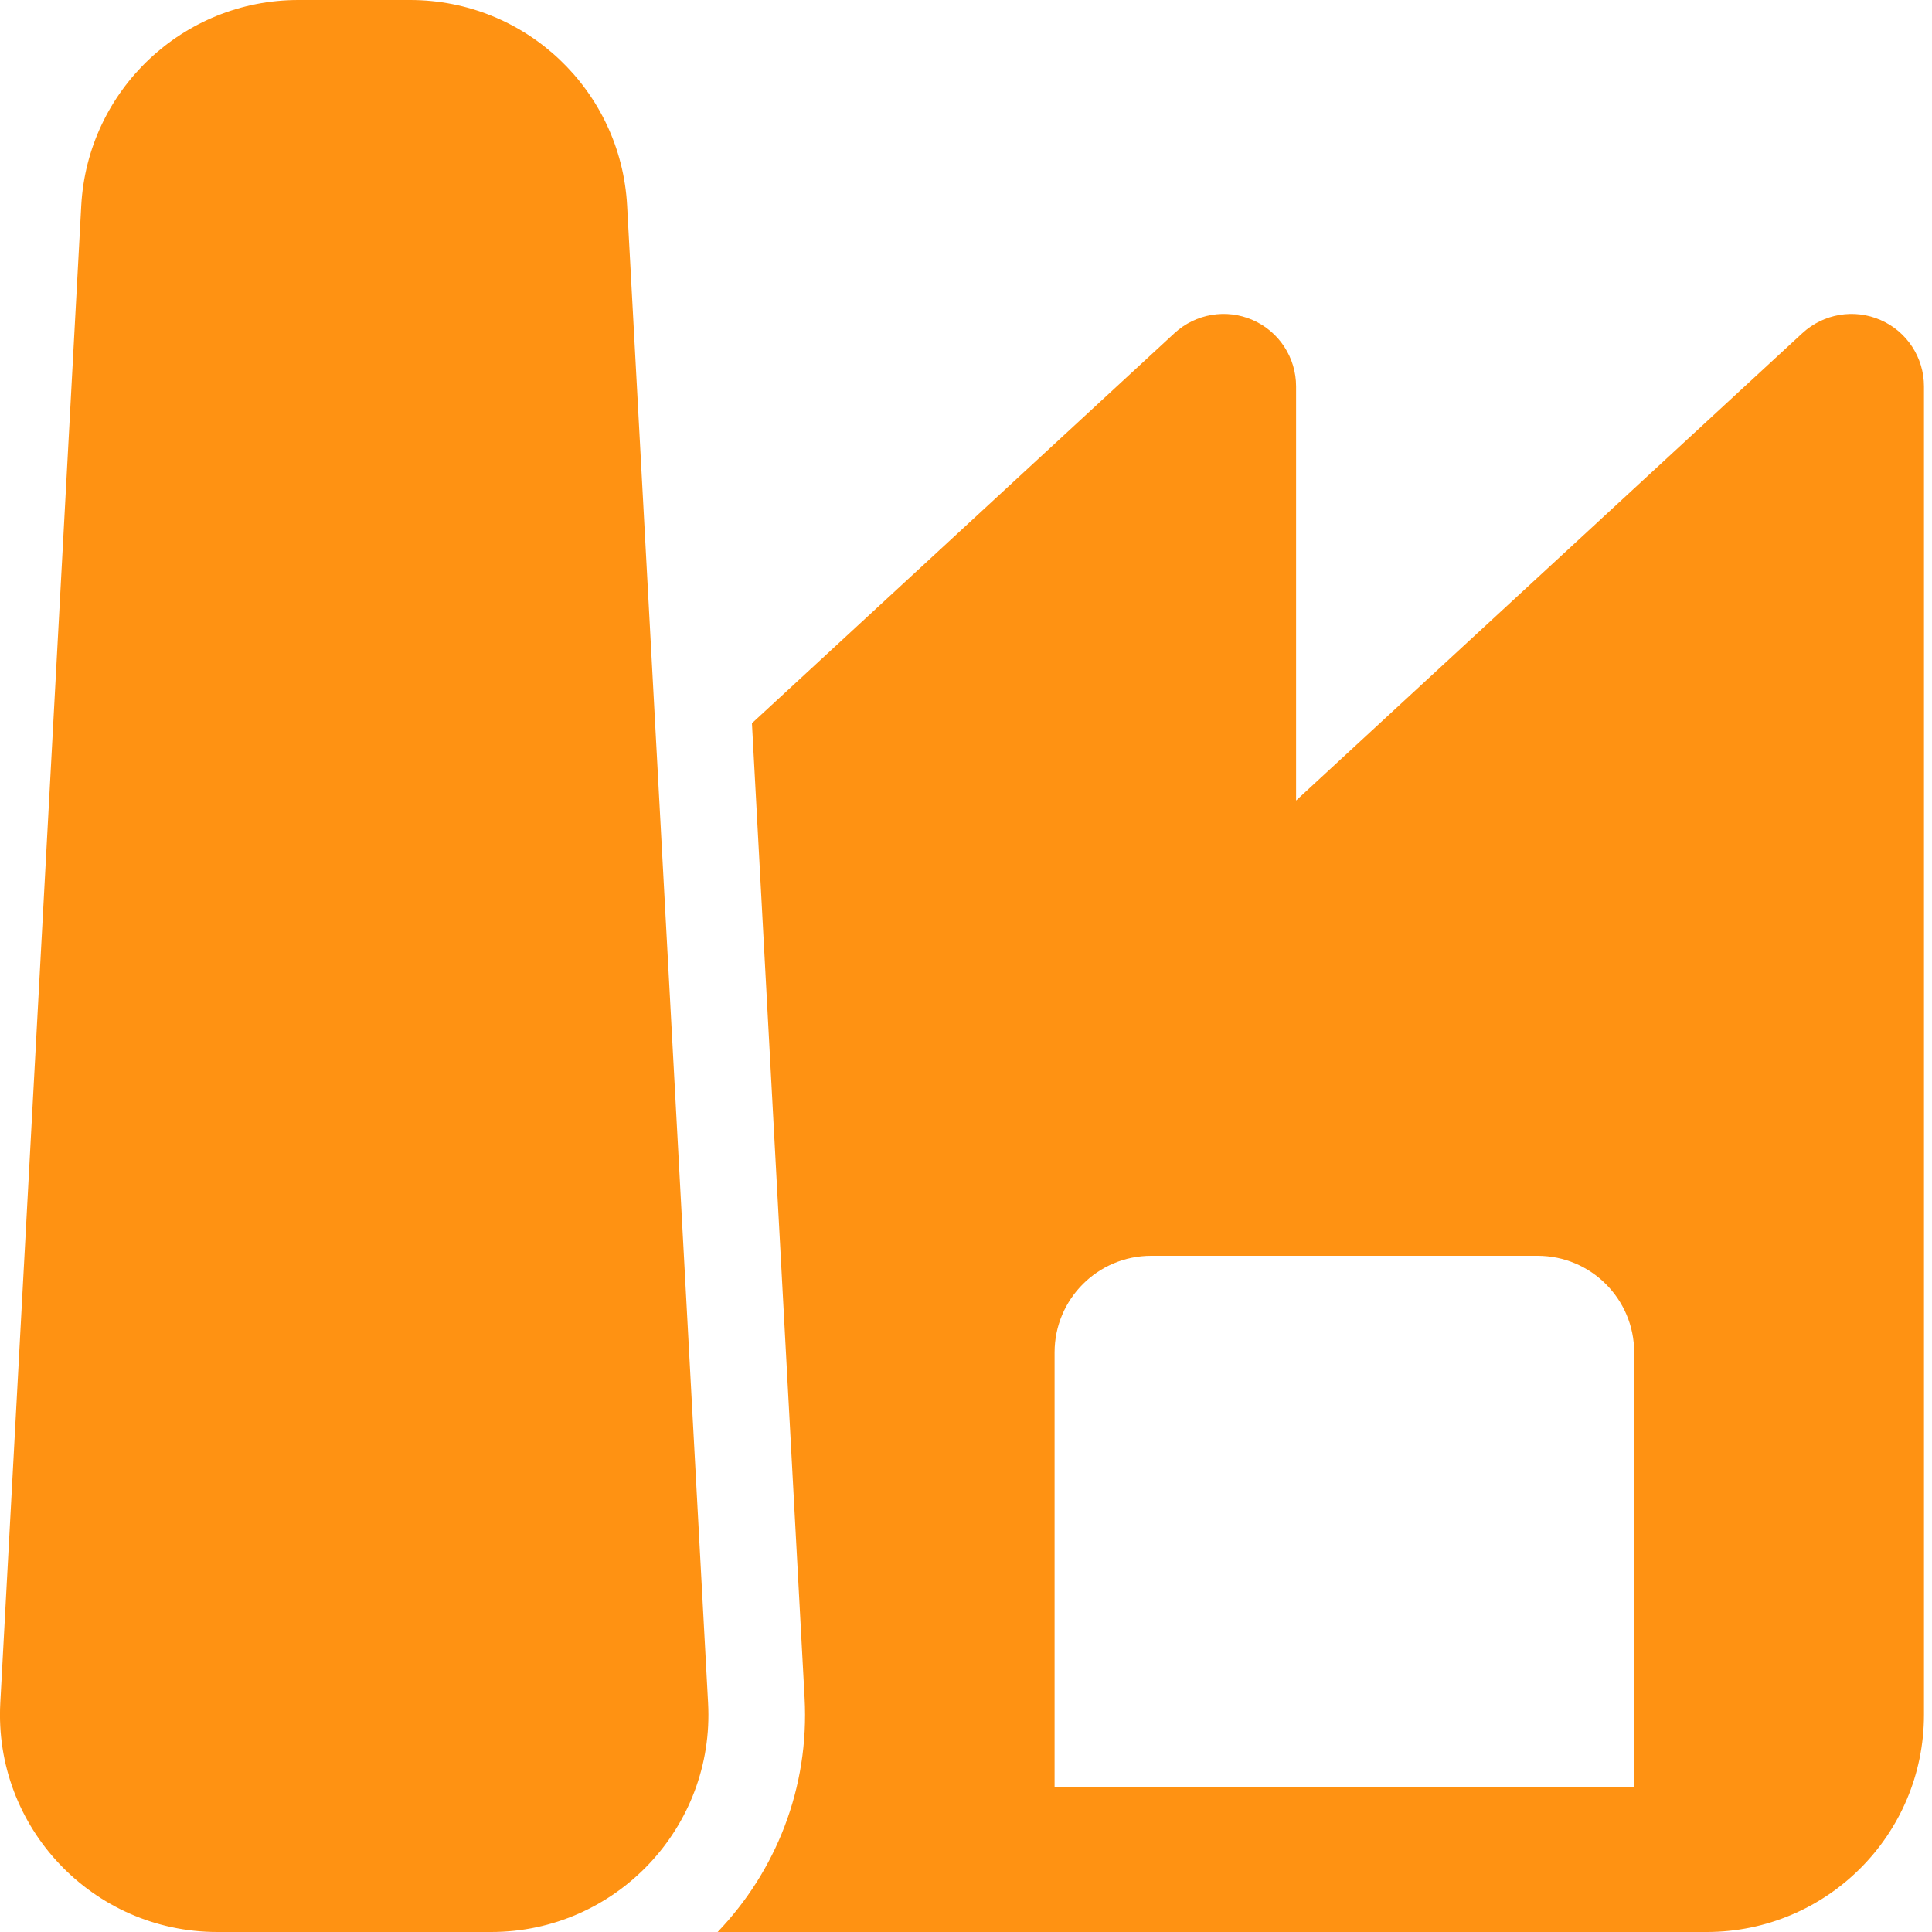 <svg width="20" height="20" viewBox="0 0 20 20" fill="none" xmlns="http://www.w3.org/2000/svg">
<path d="M0.841 2.129C0.906 0.935 1.892 0 3.088 0H4.246C5.441 0 6.428 0.935 6.492 2.129L7.33 17.629C7.4 18.917 6.374 20 5.084 20H2.25C0.96 20 -0.066 18.917 0.003 17.629L0.841 2.129ZM7.429 20H17.667C18.91 20 19.917 18.993 19.917 17.75V4C19.917 3.702 19.741 3.432 19.468 3.313C19.195 3.193 18.877 3.247 18.658 3.449L13.417 8.287V4C13.417 3.702 13.241 3.432 12.968 3.313C12.695 3.193 12.377 3.247 12.158 3.449L7.784 7.487L8.329 17.575C8.38 18.512 8.028 19.375 7.429 20ZM10.917 14C10.917 13.448 11.365 13 11.917 13H15.917C16.469 13 16.917 13.448 16.917 14V18.5H10.917V14Z" fill="#FF9212"/>
</svg>
